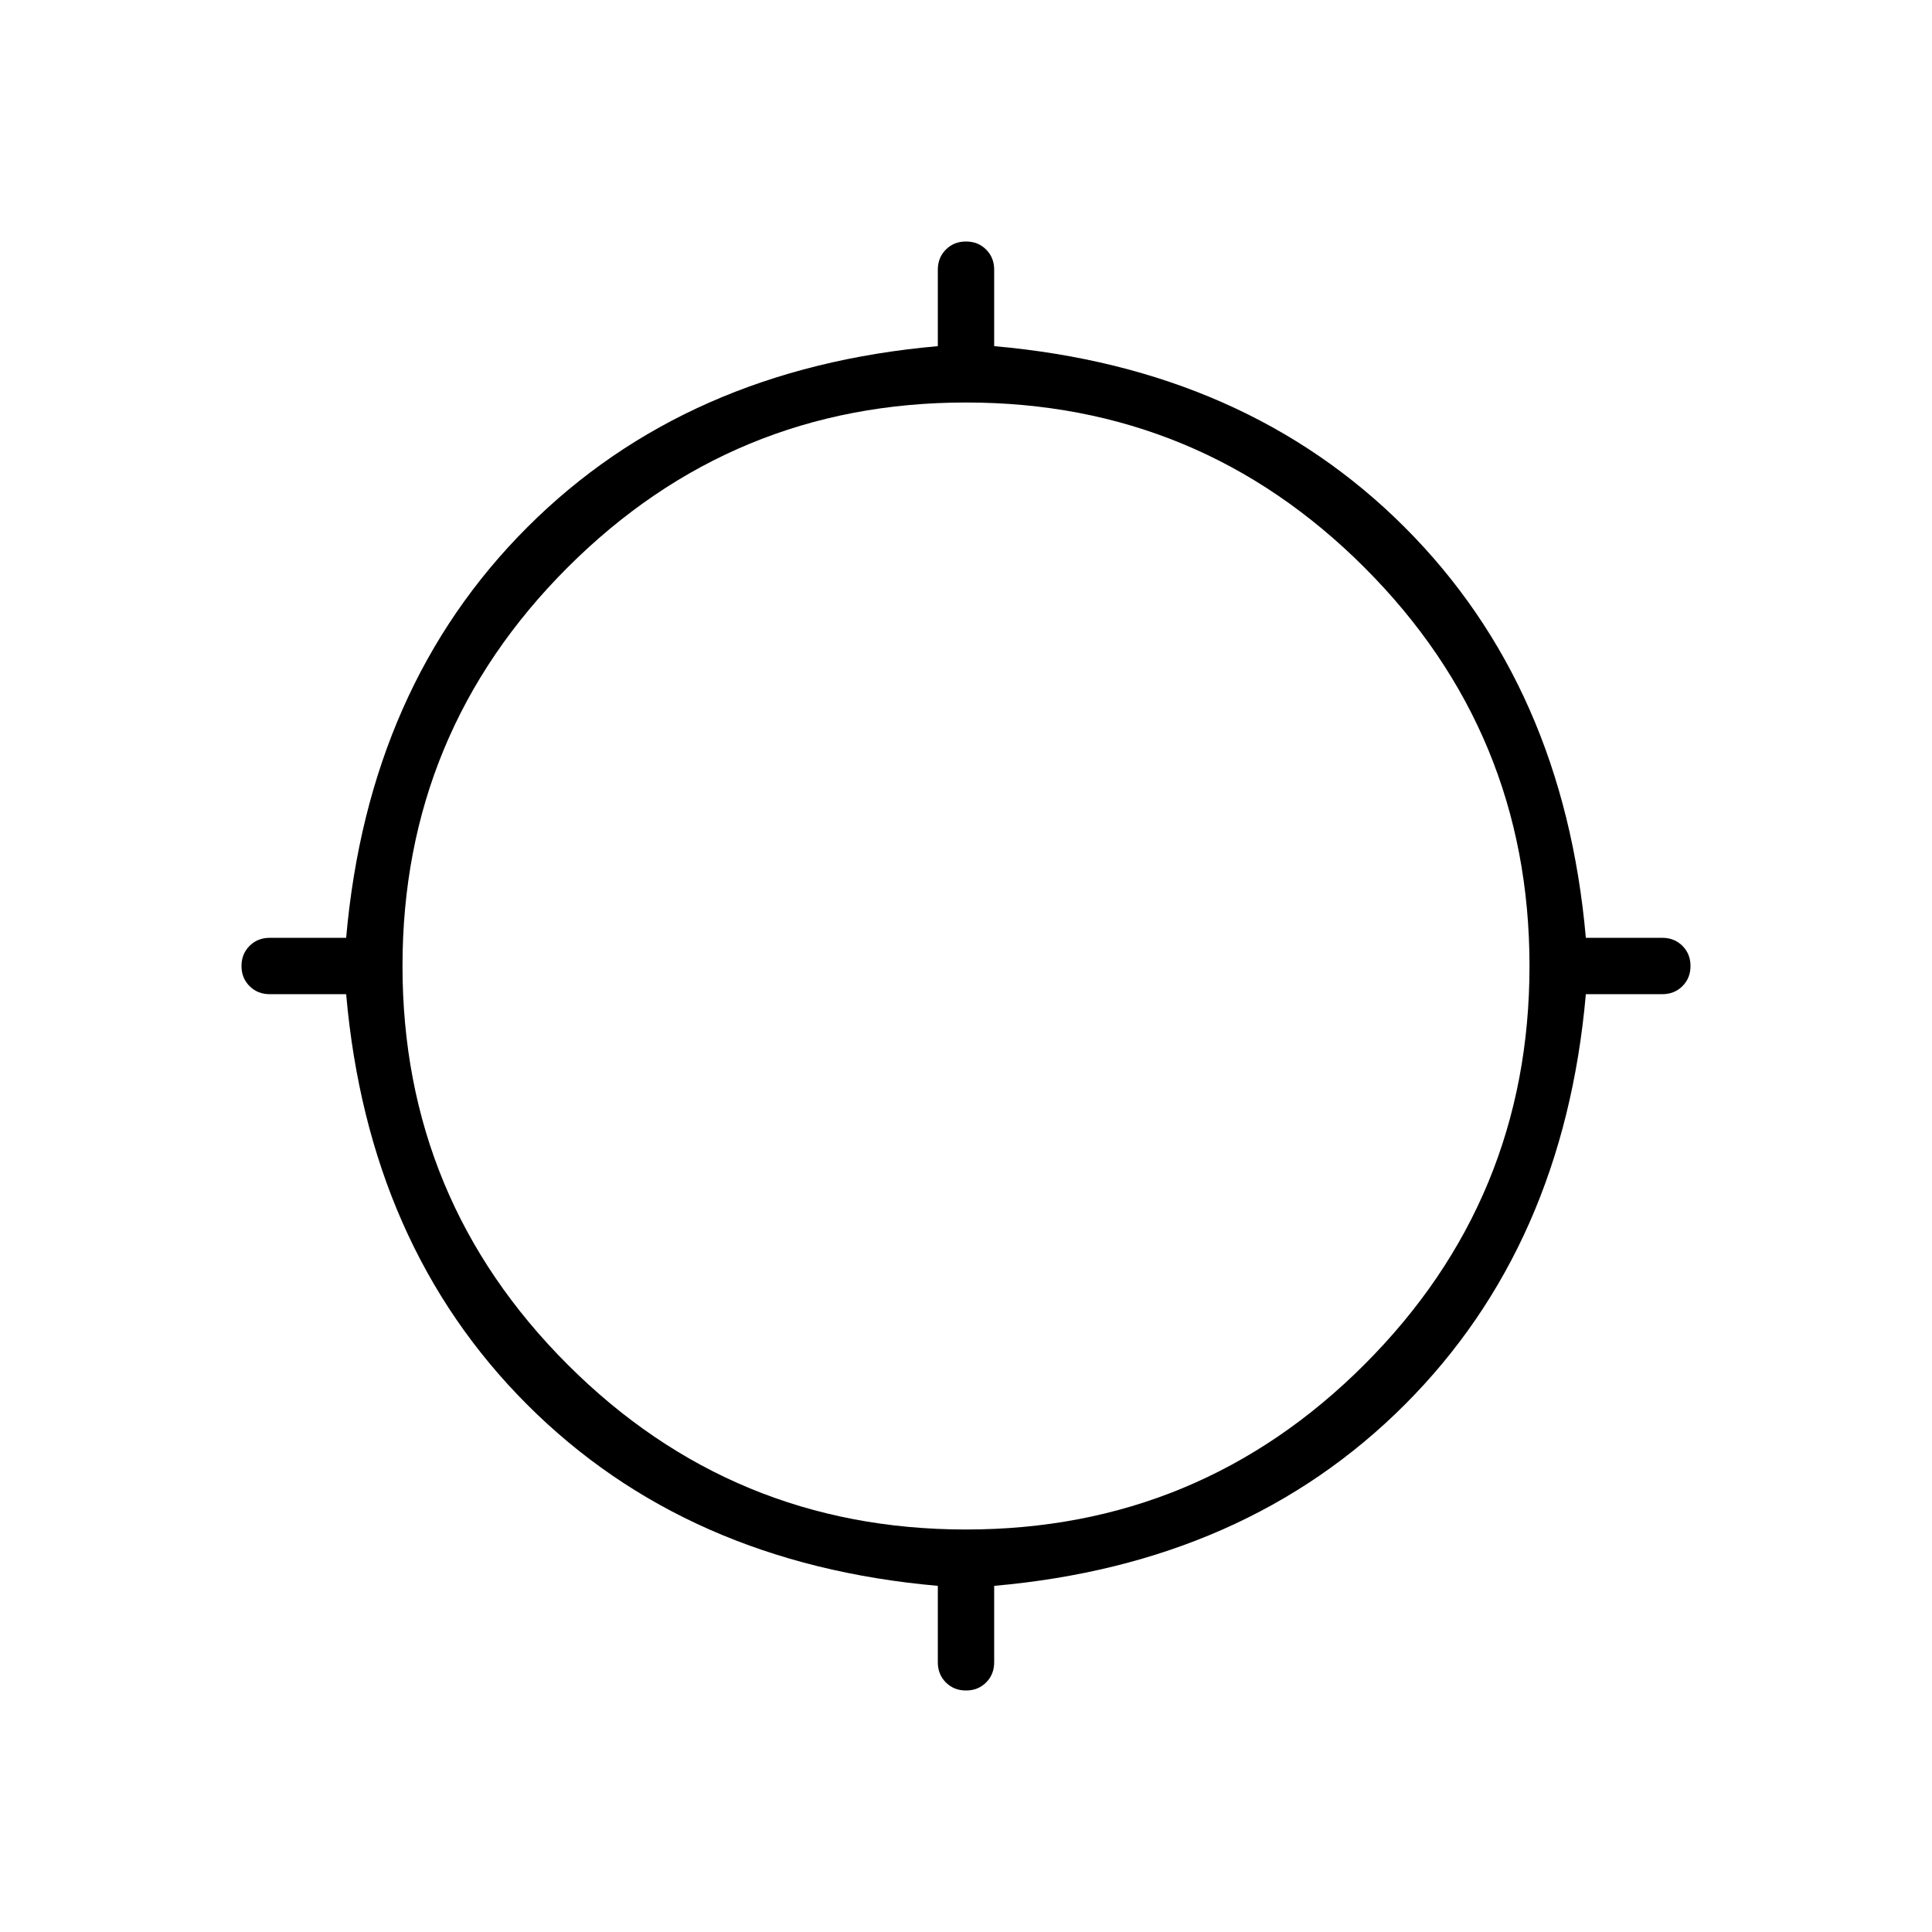 <svg xmlns="http://www.w3.org/2000/svg" height="24" width="24"><path d="M12 21Q11.85 21 11.75 20.9Q11.65 20.8 11.65 20.65V19.7Q8.525 19.425 6.55 17.45Q4.575 15.475 4.3 12.35H3.35Q3.2 12.35 3.1 12.25Q3 12.15 3 12Q3 11.85 3.1 11.75Q3.2 11.65 3.35 11.65H4.3Q4.575 8.525 6.55 6.55Q8.525 4.575 11.65 4.3V3.35Q11.65 3.2 11.75 3.1Q11.85 3 12 3Q12.15 3 12.25 3.1Q12.35 3.2 12.35 3.35V4.3Q15.475 4.575 17.45 6.55Q19.425 8.525 19.7 11.65H20.65Q20.8 11.65 20.9 11.75Q21 11.85 21 12Q21 12.15 20.9 12.25Q20.8 12.35 20.65 12.35H19.7Q19.425 15.475 17.45 17.45Q15.475 19.425 12.35 19.7V20.65Q12.35 20.8 12.25 20.9Q12.15 21 12 21ZM12 19Q14.9 19 16.95 16.95Q19 14.9 19 12Q19 9.1 16.95 7.05Q14.9 5 12 5Q9.1 5 7.05 7.05Q5 9.1 5 12Q5 14.9 7.05 16.95Q9.1 19 12 19Z"/></svg>